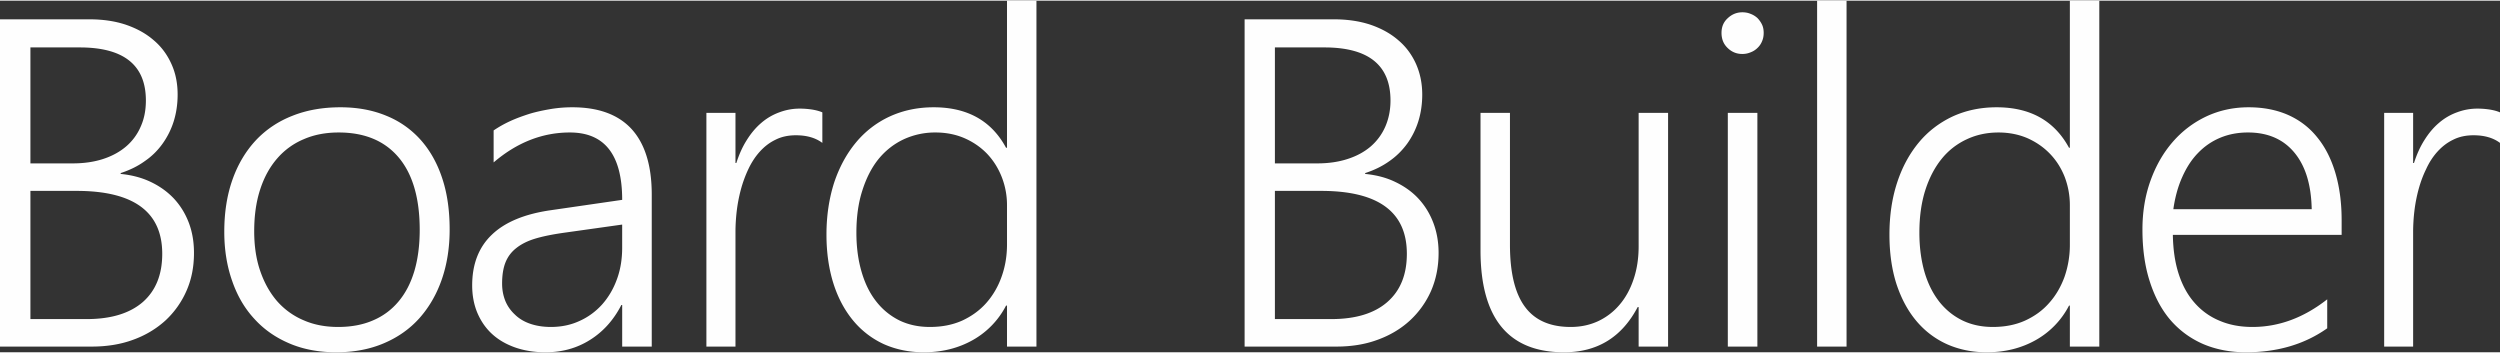 <svg xmlns="http://www.w3.org/2000/svg" width="765" height="108" viewBox="0 0 206.33 29.02" shape-rendering="geometricPrecision" image-rendering="optimizeQuality" fill-rule="nonzero" fill="#fefefe" xmlns:v="https://vecta.io/nano"><rect x="0" y="0" width="206.33" height="29.02" fill="#333333" stroke="none"/><path d="M0 28.55V1.54h7.38c1.12 0 2.13.15 3.02.45.9.31 1.66.73 2.29 1.28.64.54 1.12 1.2 1.46 1.96.35.77.51 1.61.51 2.53 0 .78-.11 1.51-.32 2.19-.21.67-.52 1.29-.92 1.85s-.89 1.05-1.48 1.45c-.58.42-1.25.74-1.98.98v.07c.9.09 1.73.3 2.48.66.74.35 1.38.81 1.91 1.37.53.57.94 1.23 1.23 1.99s.43 1.59.43 2.5c0 1.14-.2 2.18-.62 3.13a7.35 7.35 0 0 1-1.74 2.45c-.75.68-1.64 1.22-2.67 1.59-1.03.38-2.17.56-3.42.56H0zM2.51 3.86v9.57h3.5c.92 0 1.75-.12 2.49-.36s1.37-.58 1.9-1.03a4.47 4.47 0 0 0 1.21-1.64c.29-.64.43-1.36.43-2.16 0-2.92-1.82-4.38-5.46-4.38H2.51zm0 11.84v10.58h4.65c2 0 3.54-.47 4.62-1.4 1.07-.94 1.61-2.26 1.61-3.99 0-3.46-2.36-5.19-7.07-5.19H2.51zm25.24 13.32c-1.42 0-2.71-.24-3.84-.72-1.14-.48-2.11-1.15-2.91-2.03-.81-.87-1.42-1.92-1.84-3.14-.43-1.22-.65-2.57-.65-4.06 0-1.6.23-3.04.68-4.31s1.1-2.35 1.93-3.24c.83-.88 1.84-1.56 3.02-2.02 1.18-.47 2.5-.7 3.96-.7 1.39 0 2.64.23 3.76.69 1.12.45 2.06 1.12 2.84 1.98.78.87 1.38 1.93 1.79 3.17.42 1.25.62 2.67.62 4.25 0 1.51-.22 2.88-.65 4.12s-1.05 2.3-1.85 3.2c-.8.89-1.78 1.58-2.94 2.07-1.15.49-2.46.74-3.92.74zm.2-18.14c-1.06 0-2.02.18-2.87.55a5.9 5.9 0 0 0-2.2 1.59c-.61.7-1.08 1.55-1.41 2.57-.33 1.01-.49 2.16-.49 3.44 0 1.21.16 2.3.49 3.26.33.97.79 1.8 1.39 2.5a6.03 6.03 0 0 0 2.18 1.58c.86.38 1.81.56 2.87.56 1.08 0 2.04-.18 2.87-.54.83-.35 1.53-.87 2.11-1.56s1.01-1.52 1.31-2.52c.29-.99.44-2.12.44-3.4 0-2.59-.58-4.59-1.73-5.96-1.16-1.38-2.81-2.07-4.96-2.07zm23.4 17.67v-3.43h-.07c-.63 1.23-1.49 2.19-2.57 2.87-1.09.69-2.32 1.03-3.69 1.03-.93 0-1.77-.14-2.51-.4-.76-.27-1.39-.64-1.91-1.12-.53-.49-.92-1.07-1.21-1.75-.28-.68-.42-1.43-.42-2.25 0-1.75.54-3.15 1.62-4.18 1.08-1.04 2.71-1.72 4.9-2.03l5.86-.85c0-3.71-1.44-5.56-4.32-5.56-2.26 0-4.36.82-6.29 2.47v-2.64a9.4 9.4 0 0 1 1.37-.77c.52-.24 1.06-.43 1.62-.61.57-.17 1.16-.29 1.75-.39a10.78 10.78 0 0 1 1.76-.14c2.15 0 3.79.6 4.89 1.8 1.1 1.21 1.66 3.01 1.66 5.4v12.55h-2.44zm-4.98-9.37c-.87.13-1.61.28-2.23.47s-1.13.45-1.53.77c-.41.32-.7.71-.89 1.18-.19.48-.28 1.06-.28 1.75 0 .52.09.99.27 1.44.18.43.45.81.8 1.13.34.33.76.58 1.26.75s1.06.26 1.69.26c.86 0 1.64-.16 2.36-.49.72-.32 1.34-.78 1.86-1.35.52-.58.94-1.28 1.23-2.08.3-.8.44-1.68.44-2.62v-1.91l-4.98.7zm21.5-7.44c-.56-.42-1.29-.63-2.18-.63-.64 0-1.2.12-1.69.37-.5.24-.92.57-1.3.99-.37.41-.68.89-.94 1.44a10.16 10.16 0 0 0-.62 1.7 12.53 12.53 0 0 0-.34 1.79 15.03 15.03 0 0 0-.1 1.72v9.43h-2.4V9.26h2.4v4.14h.07c.23-.71.51-1.34.86-1.89.35-.56.75-1.04 1.2-1.42a4.73 4.73 0 0 1 1.48-.87c.53-.2 1.09-.31 1.68-.31a6.6 6.6 0 0 1 1.05.08c.3.05.58.12.83.23v2.52zm15.24 16.81v-3.38h-.08a6.88 6.88 0 0 1-2.74 2.84c-1.19.67-2.54 1.01-4.04 1.01-1.21 0-2.31-.23-3.3-.67a7.15 7.15 0 0 1-2.53-1.94c-.7-.84-1.25-1.86-1.63-3.05-.38-1.2-.58-2.55-.58-4.05 0-1.57.22-2.99.63-4.28.43-1.29 1.03-2.39 1.8-3.32a7.93 7.93 0 0 1 2.79-2.15c1.09-.5 2.3-.76 3.63-.76 2.77 0 4.77 1.11 5.97 3.34h.08V0h2.43v28.55h-2.43zm0-11.65a6.35 6.35 0 0 0-.44-2.36c-.29-.73-.69-1.36-1.2-1.9-.52-.54-1.14-.97-1.87-1.29-.72-.31-1.51-.47-2.38-.47a6.15 6.15 0 0 0-2.65.57c-.8.38-1.49.92-2.07 1.63-.57.71-1.01 1.58-1.33 2.59-.33 1.02-.49 2.18-.49 3.48 0 1.21.15 2.3.44 3.27.29.98.7 1.79 1.24 2.46a5.53 5.53 0 0 0 1.91 1.53c.74.35 1.57.52 2.47.52.99 0 1.87-.17 2.66-.52.78-.36 1.45-.84 2-1.46.54-.61.97-1.34 1.26-2.16.3-.83.45-1.72.45-2.67V16.9zm19.61 11.65V1.54h7.37c1.12 0 2.13.15 3.03.45.9.31 1.66.73 2.29 1.28.64.54 1.12 1.2 1.46 1.96.34.77.51 1.61.51 2.53 0 .78-.11 1.51-.32 2.19-.21.67-.52 1.29-.92 1.85-.41.56-.9 1.05-1.48 1.45-.59.42-1.25.74-1.99.98v.07c.91.09 1.74.3 2.48.66.74.35 1.39.81 1.91 1.37.53.57.94 1.23 1.23 1.99s.44 1.59.44 2.5c0 1.14-.21 2.18-.62 3.13a7.38 7.38 0 0 1-1.75 2.45c-.74.68-1.64 1.22-2.67 1.59-1.02.38-2.16.56-3.41.56h-7.56zm2.5-24.69v9.57h3.51c.91 0 1.74-.12 2.48-.36.75-.24 1.38-.58 1.91-1.03.52-.45.93-1 1.21-1.64s.43-1.36.43-2.16c0-2.92-1.82-4.38-5.46-4.38h-4.08zm0 11.84v10.58h4.66c2 0 3.54-.47 4.61-1.4 1.08-.94 1.62-2.26 1.62-3.99 0-3.46-2.36-5.19-7.08-5.19h-3.81zm30.02 12.85v-3.26h-.08c-1.31 2.49-3.33 3.73-6.08 3.73-4.59 0-6.89-2.81-6.89-8.41V9.26h2.43v10.89c0 2.31.42 4.02 1.24 5.12.82 1.11 2.08 1.66 3.77 1.66.83 0 1.58-.16 2.27-.48a5.19 5.19 0 0 0 1.77-1.36c.49-.57.88-1.28 1.15-2.09.28-.82.42-1.73.42-2.72V9.26h2.43v19.29h-2.43zM143.8 4.4c-.47 0-.87-.16-1.21-.49-.35-.33-.51-.75-.51-1.25 0-.49.16-.89.51-1.21.34-.32.74-.49 1.21-.49.24 0 .47.04.68.13a1.75 1.75 0 0 1 .56.34 2.03 2.03 0 0 1 .38.54c.1.21.14.44.14.69 0 .24-.04.47-.13.68-.09.22-.21.4-.38.56-.16.16-.35.28-.56.36-.21.09-.44.14-.69.14zm-1.2 24.15V9.26h2.44v19.29h-2.44zm7.37 0V0h2.43v28.55zm20.86 0v-3.38h-.07a6.88 6.88 0 0 1-2.74 2.84c-1.19.67-2.54 1.01-4.05 1.01-1.21 0-2.3-.23-3.29-.67-.99-.45-1.84-1.1-2.54-1.94s-1.24-1.86-1.63-3.05c-.38-1.2-.57-2.55-.57-4.05 0-1.57.21-2.99.63-4.28s1.02-2.39 1.79-3.32 1.71-1.64 2.79-2.15c1.09-.5 2.3-.76 3.63-.76 2.78 0 4.77 1.11 5.98 3.34h.07V0h2.43v28.55h-2.43zm0-11.65a6.55 6.55 0 0 0-.43-2.36c-.29-.73-.69-1.36-1.21-1.9s-1.14-.97-1.86-1.29c-.72-.31-1.52-.47-2.39-.47-.96 0-1.84.19-2.64.57a5.75 5.75 0 0 0-2.07 1.63c-.57.71-1.02 1.58-1.34 2.59-.32 1.02-.48 2.18-.48 3.48 0 1.21.15 2.3.43 3.27.29.98.71 1.79 1.24 2.46.53.66 1.17 1.17 1.92 1.53.74.35 1.57.52 2.47.52.98 0 1.87-.17 2.65-.52.79-.36 1.46-.84 2-1.46.55-.61.97-1.34 1.27-2.16a8.04 8.04 0 0 0 .44-2.67V16.9zm8.5 2.43c.02 1.19.17 2.25.47 3.19s.73 1.74 1.3 2.39a5.52 5.52 0 0 0 2.07 1.5c.81.35 1.72.52 2.73.52 2.18 0 4.23-.76 6.17-2.28v2.39c-1.85 1.31-4.09 1.98-6.71 1.98-1.29 0-2.47-.23-3.53-.68-1.05-.46-1.94-1.11-2.69-1.97-.74-.86-1.31-1.93-1.71-3.18-.41-1.26-.61-2.69-.61-4.3 0-1.45.22-2.79.66-4.02s1.05-2.3 1.83-3.2 1.7-1.6 2.77-2.11c1.07-.5 2.23-.76 3.5-.76 1.24 0 2.34.22 3.3.65.95.43 1.75 1.05 2.39 1.86.65.8 1.14 1.78 1.48 2.93.34 1.16.51 2.45.51 3.88v1.21h-13.93zm11.46-2.12c-.04-2.01-.51-3.56-1.43-4.67s-2.2-1.66-3.83-1.66c-.82 0-1.58.14-2.28.43s-1.31.71-1.84 1.26c-.53.54-.96 1.21-1.31 2-.35.78-.59 1.66-.73 2.64h11.42zm15.54-5.47c-.56-.42-1.29-.63-2.18-.63-.64 0-1.2.12-1.69.37-.5.24-.92.57-1.3.99-.37.41-.68.89-.93 1.44-.27.55-.47 1.11-.63 1.7a12.53 12.53 0 0 0-.34 1.79 15.03 15.03 0 0 0-.1 1.72v9.43h-2.39V9.26h2.39v4.14h.07c.23-.71.51-1.34.86-1.89.35-.56.75-1.04 1.2-1.42a4.73 4.73 0 0 1 1.48-.87c.53-.2 1.09-.31 1.68-.31a6.6 6.6 0 0 1 1.05.08c.3.05.58.12.83.23v2.52z"/></svg>